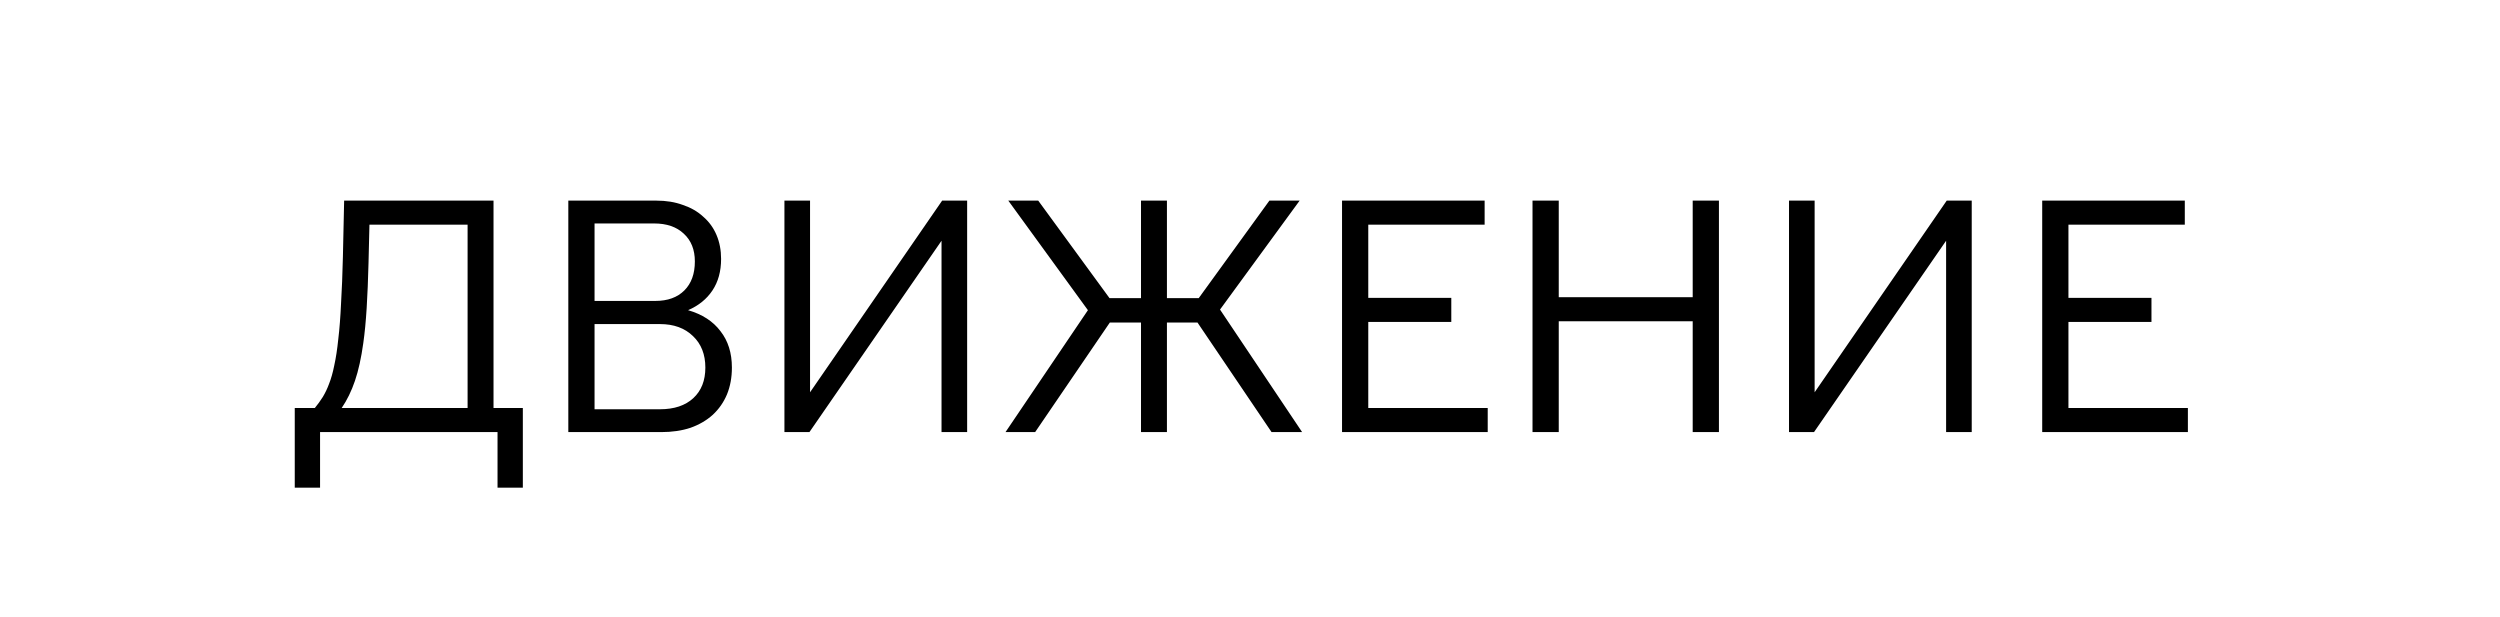 <svg width="162" height="40" viewBox="0 0 162 40" fill="none" xmlns="http://www.w3.org/2000/svg">
<rect width="162" height="40" fill="white"/>
<rect x="69.5" y="5" width="23" height="6" fill="white"/>
<rect x="14" y="11" width="5" height="19" fill="white"/>
<path d="M19.1 26.44H20.4C20.587 26.213 20.76 25.973 20.92 25.72C21.08 25.453 21.213 25.173 21.32 24.88C21.453 24.547 21.567 24.147 21.66 23.68C21.767 23.2 21.853 22.633 21.92 21.98C22 21.313 22.06 20.54 22.1 19.66C22.153 18.78 22.193 17.773 22.22 16.64L22.3 13H31.98V26.44H33.88V31.6H32.24V28H20.74V31.6H19.1V26.44ZM30.3 26.44V14.56H23.94L23.88 17.04C23.853 18.12 23.813 19.093 23.76 19.96C23.707 20.827 23.633 21.587 23.54 22.24C23.407 23.2 23.227 24.013 23 24.68C22.773 25.347 22.487 25.933 22.14 26.44H30.3ZM36.827 13H42.527C43.167 13 43.74 13.093 44.247 13.28C44.767 13.453 45.207 13.707 45.567 14.04C45.94 14.36 46.227 14.753 46.427 15.22C46.627 15.687 46.727 16.207 46.727 16.78C46.727 17.58 46.54 18.26 46.167 18.82C45.794 19.38 45.267 19.807 44.587 20.1C45.507 20.367 46.207 20.82 46.687 21.46C47.18 22.087 47.427 22.873 47.427 23.82C47.427 24.46 47.32 25.04 47.107 25.56C46.894 26.067 46.587 26.507 46.187 26.88C45.787 27.24 45.307 27.52 44.747 27.72C44.187 27.907 43.553 28 42.847 28H36.827V13ZM42.767 26.52C43.687 26.52 44.407 26.28 44.927 25.8C45.447 25.32 45.707 24.66 45.707 23.82C45.707 22.967 45.44 22.287 44.907 21.78C44.373 21.26 43.66 21 42.767 21H38.527V26.52H42.767ZM42.467 19.5C43.267 19.5 43.894 19.273 44.347 18.82C44.8 18.367 45.027 17.74 45.027 16.94C45.027 16.18 44.787 15.58 44.307 15.14C43.84 14.7 43.2 14.48 42.387 14.48H38.527V19.5H42.467ZM50.831 13H52.491V25.42L61.051 13H62.671V28H61.011V15.6L52.451 28H50.831V13ZM70.497 20.1L65.337 13H67.277L71.897 19.32H73.937V13H75.617V19.32H77.677L82.257 13H84.217L79.057 20.06L84.377 28H82.397L77.597 20.9H75.617V28H73.937V20.9H71.917L67.077 28H65.157L70.497 20.1ZM96.204 13V14.56H88.664V19.3H94.044V20.86H88.664V26.44H96.404V28H86.964V13H96.204ZM101.007 13V19.26H109.687V13H111.387V28H109.687V20.82H101.007V28H99.307V13H101.007ZM115.928 13H117.588V25.42L126.148 13H127.768V28H126.108V15.6L117.548 28H115.928V13ZM141.575 13V14.56H134.035V19.3H139.415V20.86H134.035V26.44H141.775V28H132.335V13H141.575Z" fill="black"/>
<rect x="143" y="11" width="5" height="19" fill="white"/>
</svg>
